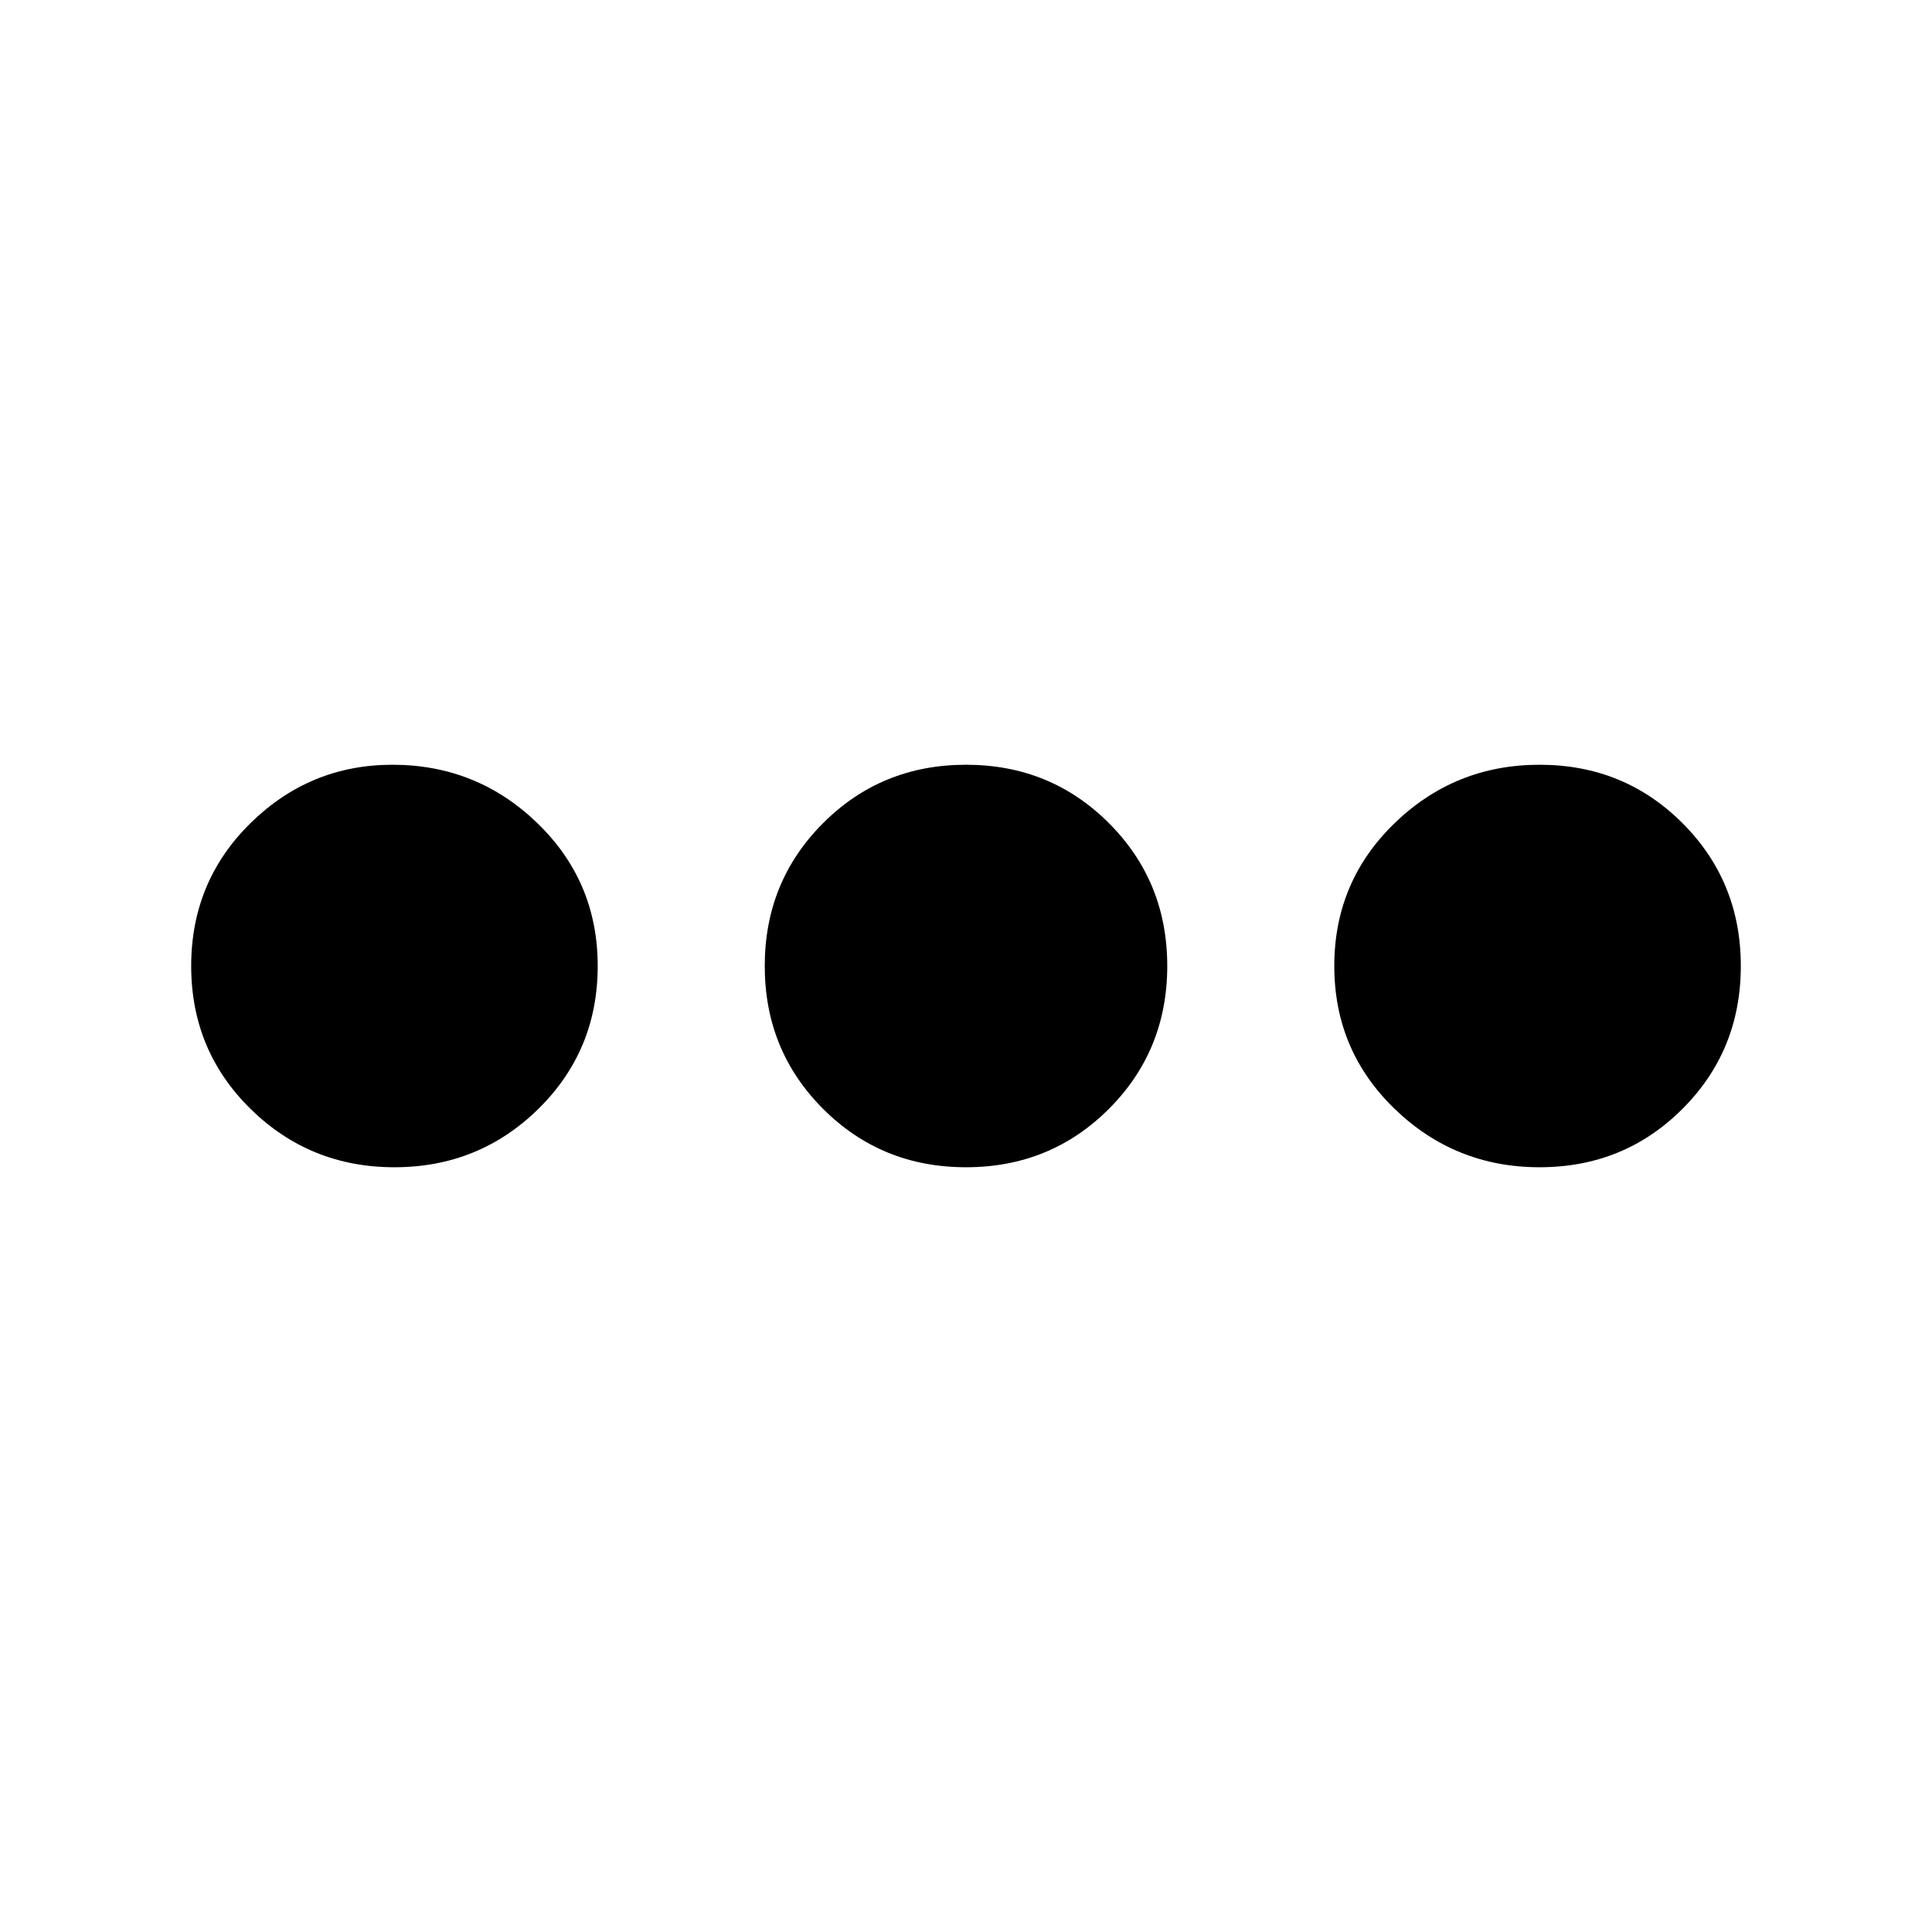 <svg xmlns="http://www.w3.org/2000/svg" height="24" width="24"><path d="M4.9 14.5Q3.85 14.5 3.112 13.775Q2.375 13.05 2.375 12Q2.375 10.95 3.112 10.225Q3.85 9.5 4.875 9.5Q5.925 9.5 6.675 10.225Q7.425 10.95 7.425 12Q7.425 13.05 6.688 13.775Q5.95 14.5 4.9 14.5ZM12 14.5Q10.95 14.5 10.225 13.775Q9.5 13.05 9.5 12Q9.5 10.95 10.225 10.225Q10.95 9.5 12 9.5Q13.05 9.5 13.775 10.225Q14.5 10.95 14.5 12Q14.5 13.05 13.775 13.775Q13.05 14.5 12 14.5ZM19.125 14.5Q18.075 14.5 17.325 13.775Q16.575 13.05 16.575 12Q16.575 10.95 17.325 10.225Q18.075 9.5 19.125 9.5Q20.175 9.5 20.9 10.225Q21.625 10.95 21.625 12Q21.625 13.05 20.9 13.775Q20.175 14.5 19.125 14.5Z"/></svg>